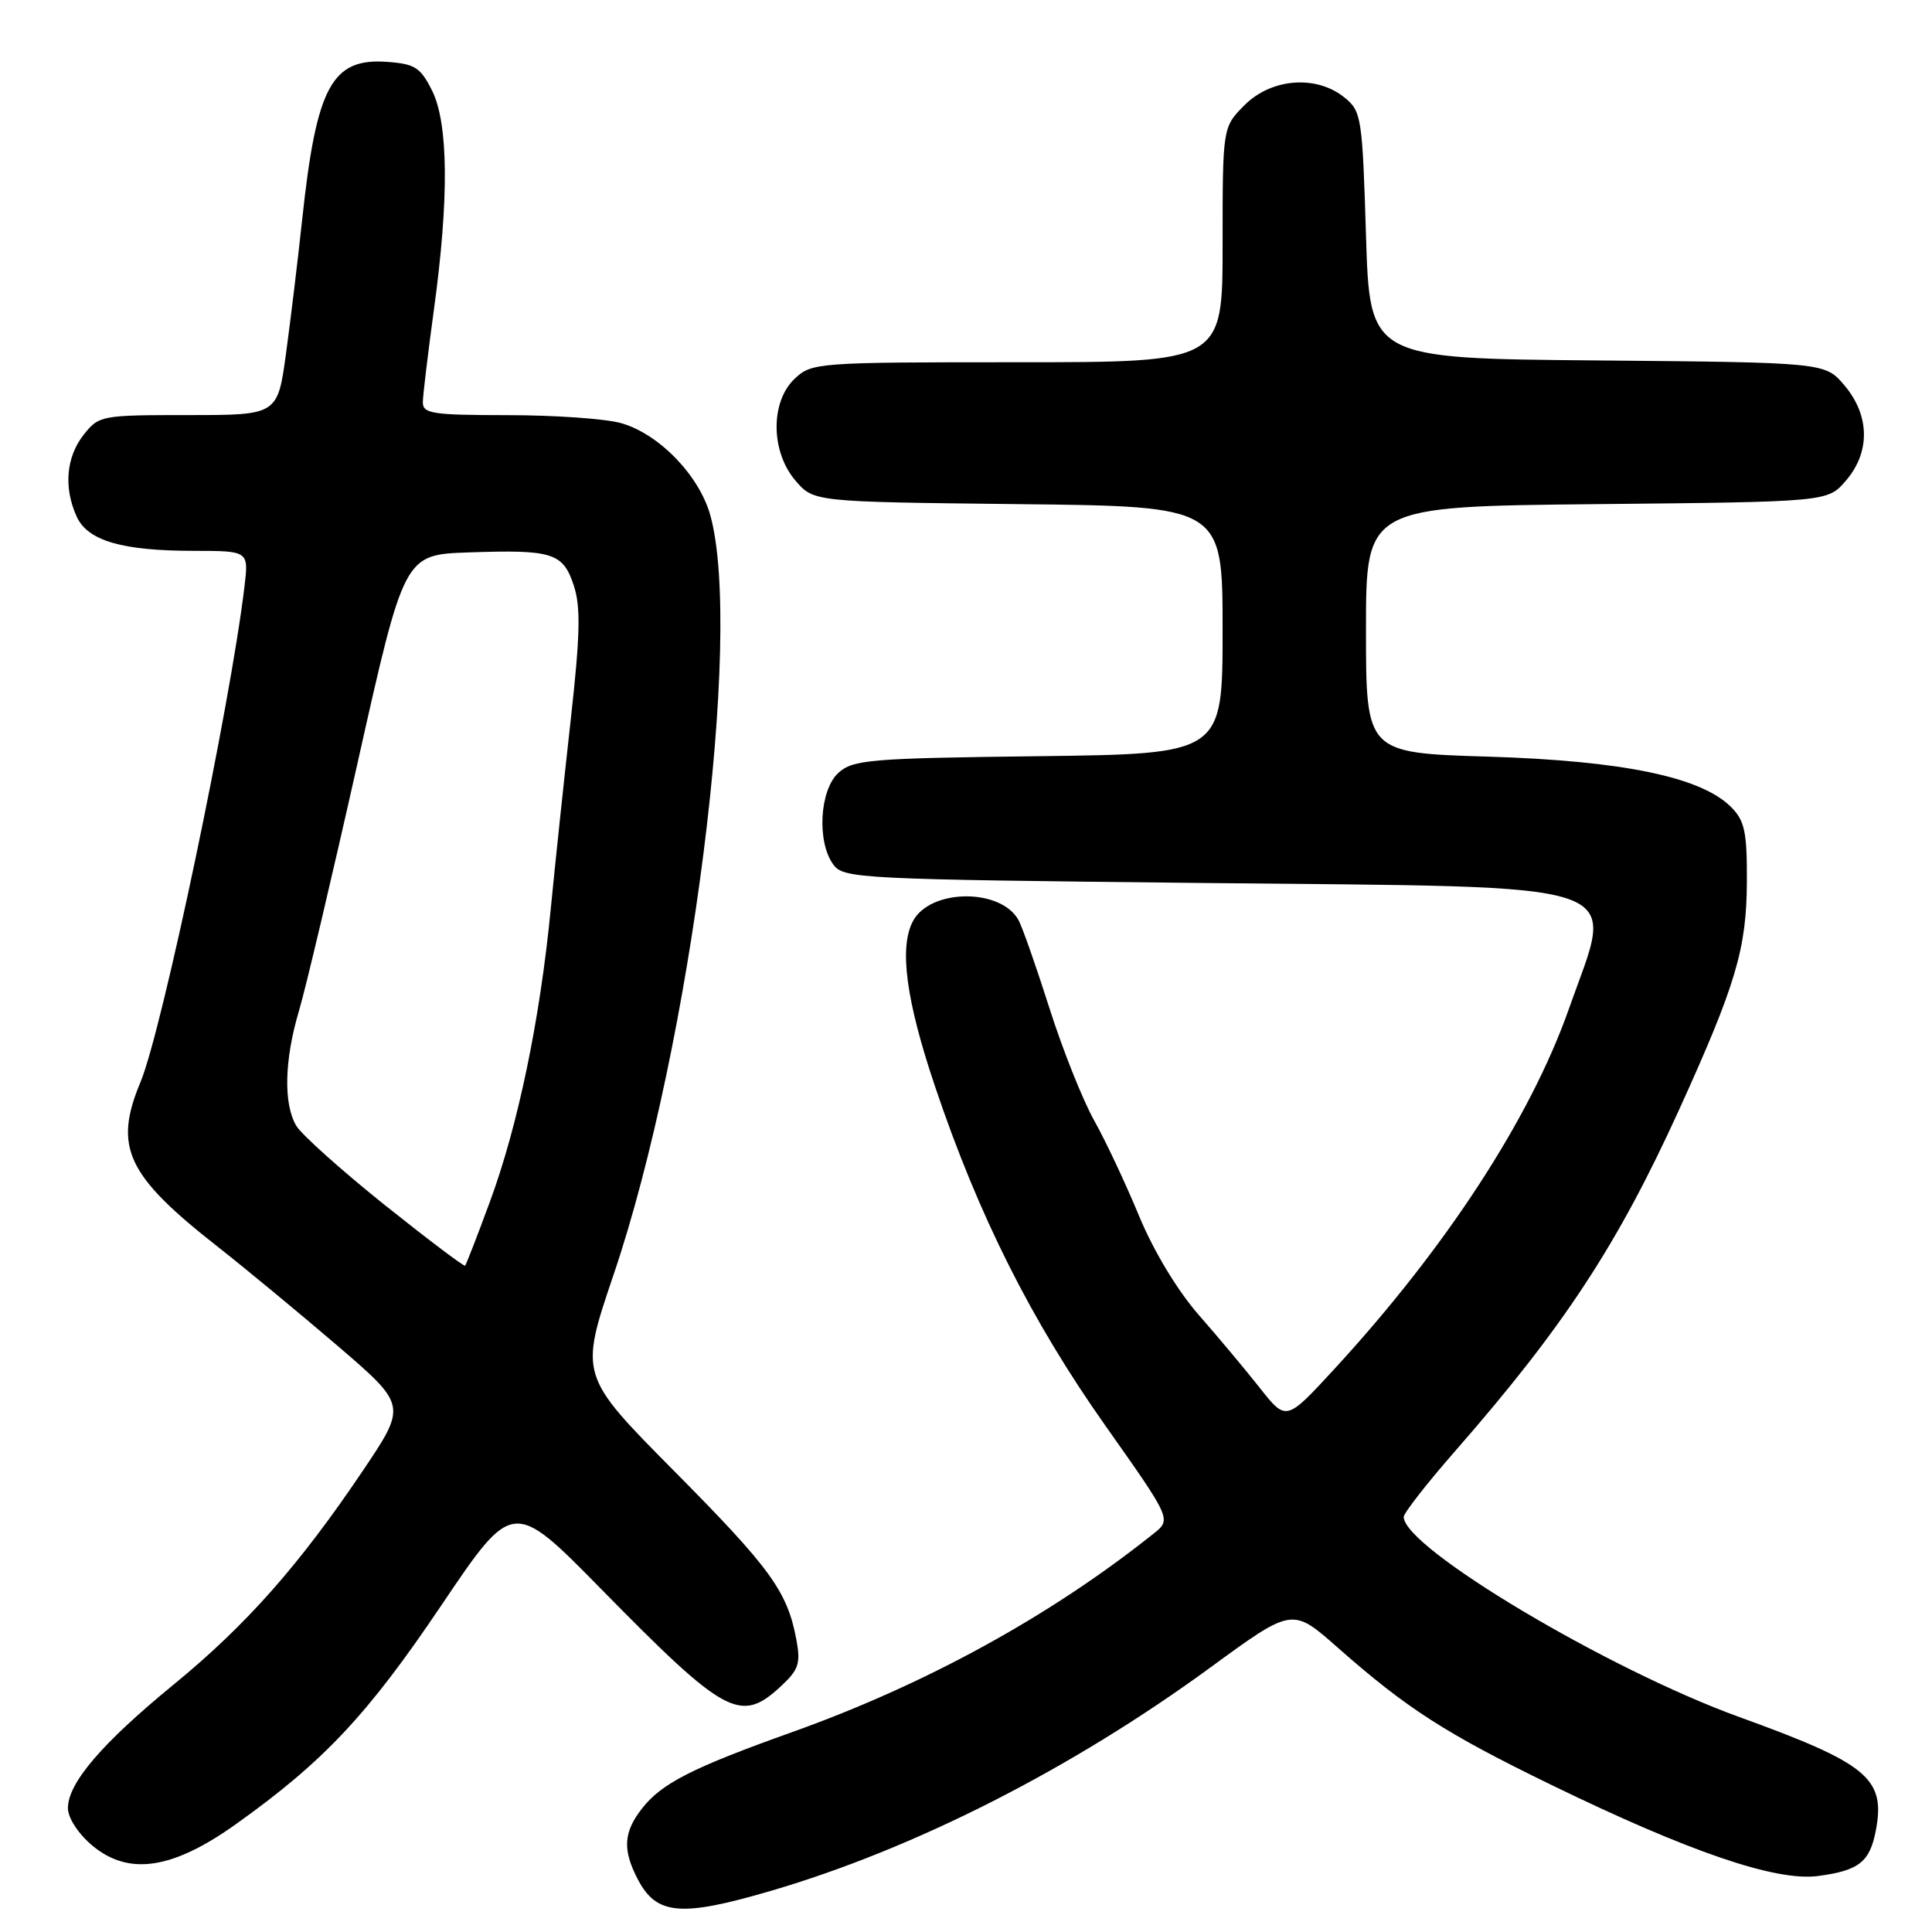 <?xml version="1.0" encoding="UTF-8" standalone="no"?>
<!DOCTYPE svg PUBLIC "-//W3C//DTD SVG 1.1//EN" "http://www.w3.org/Graphics/SVG/1.1/DTD/svg11.dtd" >
<svg xmlns="http://www.w3.org/2000/svg" xmlns:xlink="http://www.w3.org/1999/xlink" version="1.1" viewBox="0 0 256 256">
 <g >
 <path fill="currentColor"
d=" M 102.14 250.55 C 121.16 244.98 142.00 234.39 160.41 220.93 C 171.24 213.01 171.24 213.01 177.19 218.26 C 186.42 226.40 191.48 229.65 205.50 236.48 C 223.81 245.39 235.31 249.32 240.90 248.58 C 246.34 247.86 247.77 246.72 248.57 242.49 C 249.85 235.64 247.46 233.67 230.48 227.52 C 213.04 221.21 186.00 205.08 186.00 201.00 C 186.00 200.49 189.06 196.57 192.81 192.28 C 207.24 175.78 214.35 164.93 222.50 147.02 C 230.02 130.47 231.44 125.70 231.47 116.78 C 231.50 110.22 231.18 108.74 229.37 106.93 C 225.41 102.96 215.03 100.81 197.25 100.26 C 181.00 99.77 181.00 99.77 181.00 83.44 C 181.00 67.11 181.00 67.11 211.59 66.80 C 242.18 66.50 242.18 66.50 244.59 63.69 C 247.84 59.92 247.77 55.07 244.42 51.09 C 241.85 48.03 241.85 48.03 211.67 47.76 C 181.50 47.50 181.50 47.50 181.00 31.16 C 180.52 15.48 180.40 14.74 178.14 12.91 C 174.43 9.91 168.48 10.36 164.92 13.92 C 162.00 16.85 162.00 16.85 162.00 32.42 C 162.00 48.00 162.00 48.00 134.81 48.00 C 108.28 48.00 107.57 48.05 105.31 50.17 C 102.06 53.23 102.11 59.85 105.41 63.69 C 107.82 66.50 107.82 66.50 134.91 66.80 C 162.00 67.09 162.00 67.09 162.00 83.50 C 162.00 99.90 162.00 99.90 137.60 100.20 C 115.26 100.47 113.03 100.66 111.10 102.40 C 108.60 104.67 108.21 111.54 110.42 114.56 C 111.78 116.42 113.78 116.52 159.31 117.00 C 217.55 117.61 213.98 116.39 207.89 133.67 C 202.78 148.18 191.60 165.34 176.80 181.41 C 170.43 188.33 170.43 188.33 166.96 183.94 C 165.06 181.53 161.39 177.14 158.80 174.19 C 155.99 170.96 152.85 165.75 150.95 161.16 C 149.21 156.95 146.54 151.25 145.00 148.50 C 143.46 145.75 140.79 139.05 139.06 133.60 C 137.33 128.16 135.49 122.92 134.98 121.96 C 132.68 117.67 123.29 117.72 120.98 122.04 C 119.11 125.53 120.05 132.56 123.91 144.00 C 129.67 161.10 136.67 175.03 146.47 188.91 C 155.23 201.32 155.23 201.32 152.86 203.21 C 139.24 214.09 122.74 223.16 105.00 229.50 C 91.73 234.24 87.71 236.28 85.09 239.61 C 82.62 242.75 82.47 245.07 84.48 248.96 C 86.97 253.77 90.16 254.06 102.14 250.55 Z  M 31.29 241.69 C 42.93 233.38 48.71 227.22 58.47 212.73 C 67.96 198.65 67.96 198.65 79.67 210.57 C 96.12 227.32 98.12 228.40 103.46 223.45 C 105.84 221.24 106.11 220.42 105.52 217.24 C 104.32 210.86 102.11 207.81 89.29 194.88 C 76.78 182.25 76.78 182.25 81.31 168.88 C 91.58 138.57 98.51 84.02 94.11 68.24 C 92.63 62.97 87.27 57.45 82.27 56.06 C 80.20 55.48 73.44 55.01 67.25 55.01 C 57.19 55.00 56.00 54.81 56.03 53.25 C 56.05 52.29 56.71 46.78 57.50 41.00 C 59.51 26.33 59.42 16.35 57.25 12.00 C 55.72 8.94 54.97 8.46 51.30 8.20 C 43.98 7.66 41.93 11.44 40.05 29.00 C 39.49 34.23 38.53 42.21 37.91 46.75 C 36.79 55.00 36.79 55.00 24.97 55.00 C 13.39 55.00 13.10 55.05 11.07 57.63 C 8.76 60.58 8.42 64.62 10.16 68.45 C 11.62 71.66 16.17 72.99 25.73 72.99 C 32.96 73.00 32.96 73.00 32.39 77.75 C 30.51 93.51 21.49 136.50 18.62 143.37 C 15.02 151.99 16.77 155.72 28.80 165.16 C 32.48 168.05 39.64 173.97 44.71 178.31 C 53.91 186.21 53.91 186.21 48.09 194.86 C 39.64 207.41 32.62 215.34 23.00 223.22 C 13.50 231.00 9.00 236.26 9.00 239.59 C 9.00 240.87 10.36 242.97 12.20 244.52 C 17.04 248.58 22.83 247.73 31.29 241.69 Z  M 50.93 159.63 C 45.20 155.04 39.94 150.33 39.25 149.16 C 37.54 146.25 37.68 140.43 39.62 133.93 C 40.51 130.94 44.01 116.12 47.40 101.00 C 53.56 73.50 53.56 73.50 62.03 73.20 C 73.24 72.81 74.59 73.24 76.03 77.58 C 76.96 80.42 76.88 84.09 75.63 95.33 C 74.76 103.12 73.56 114.45 72.97 120.50 C 71.54 135.19 68.64 149.13 64.93 159.19 C 63.26 163.73 61.77 167.56 61.63 167.71 C 61.48 167.85 56.67 164.21 50.93 159.63 Z "/>
</g>
</svg>